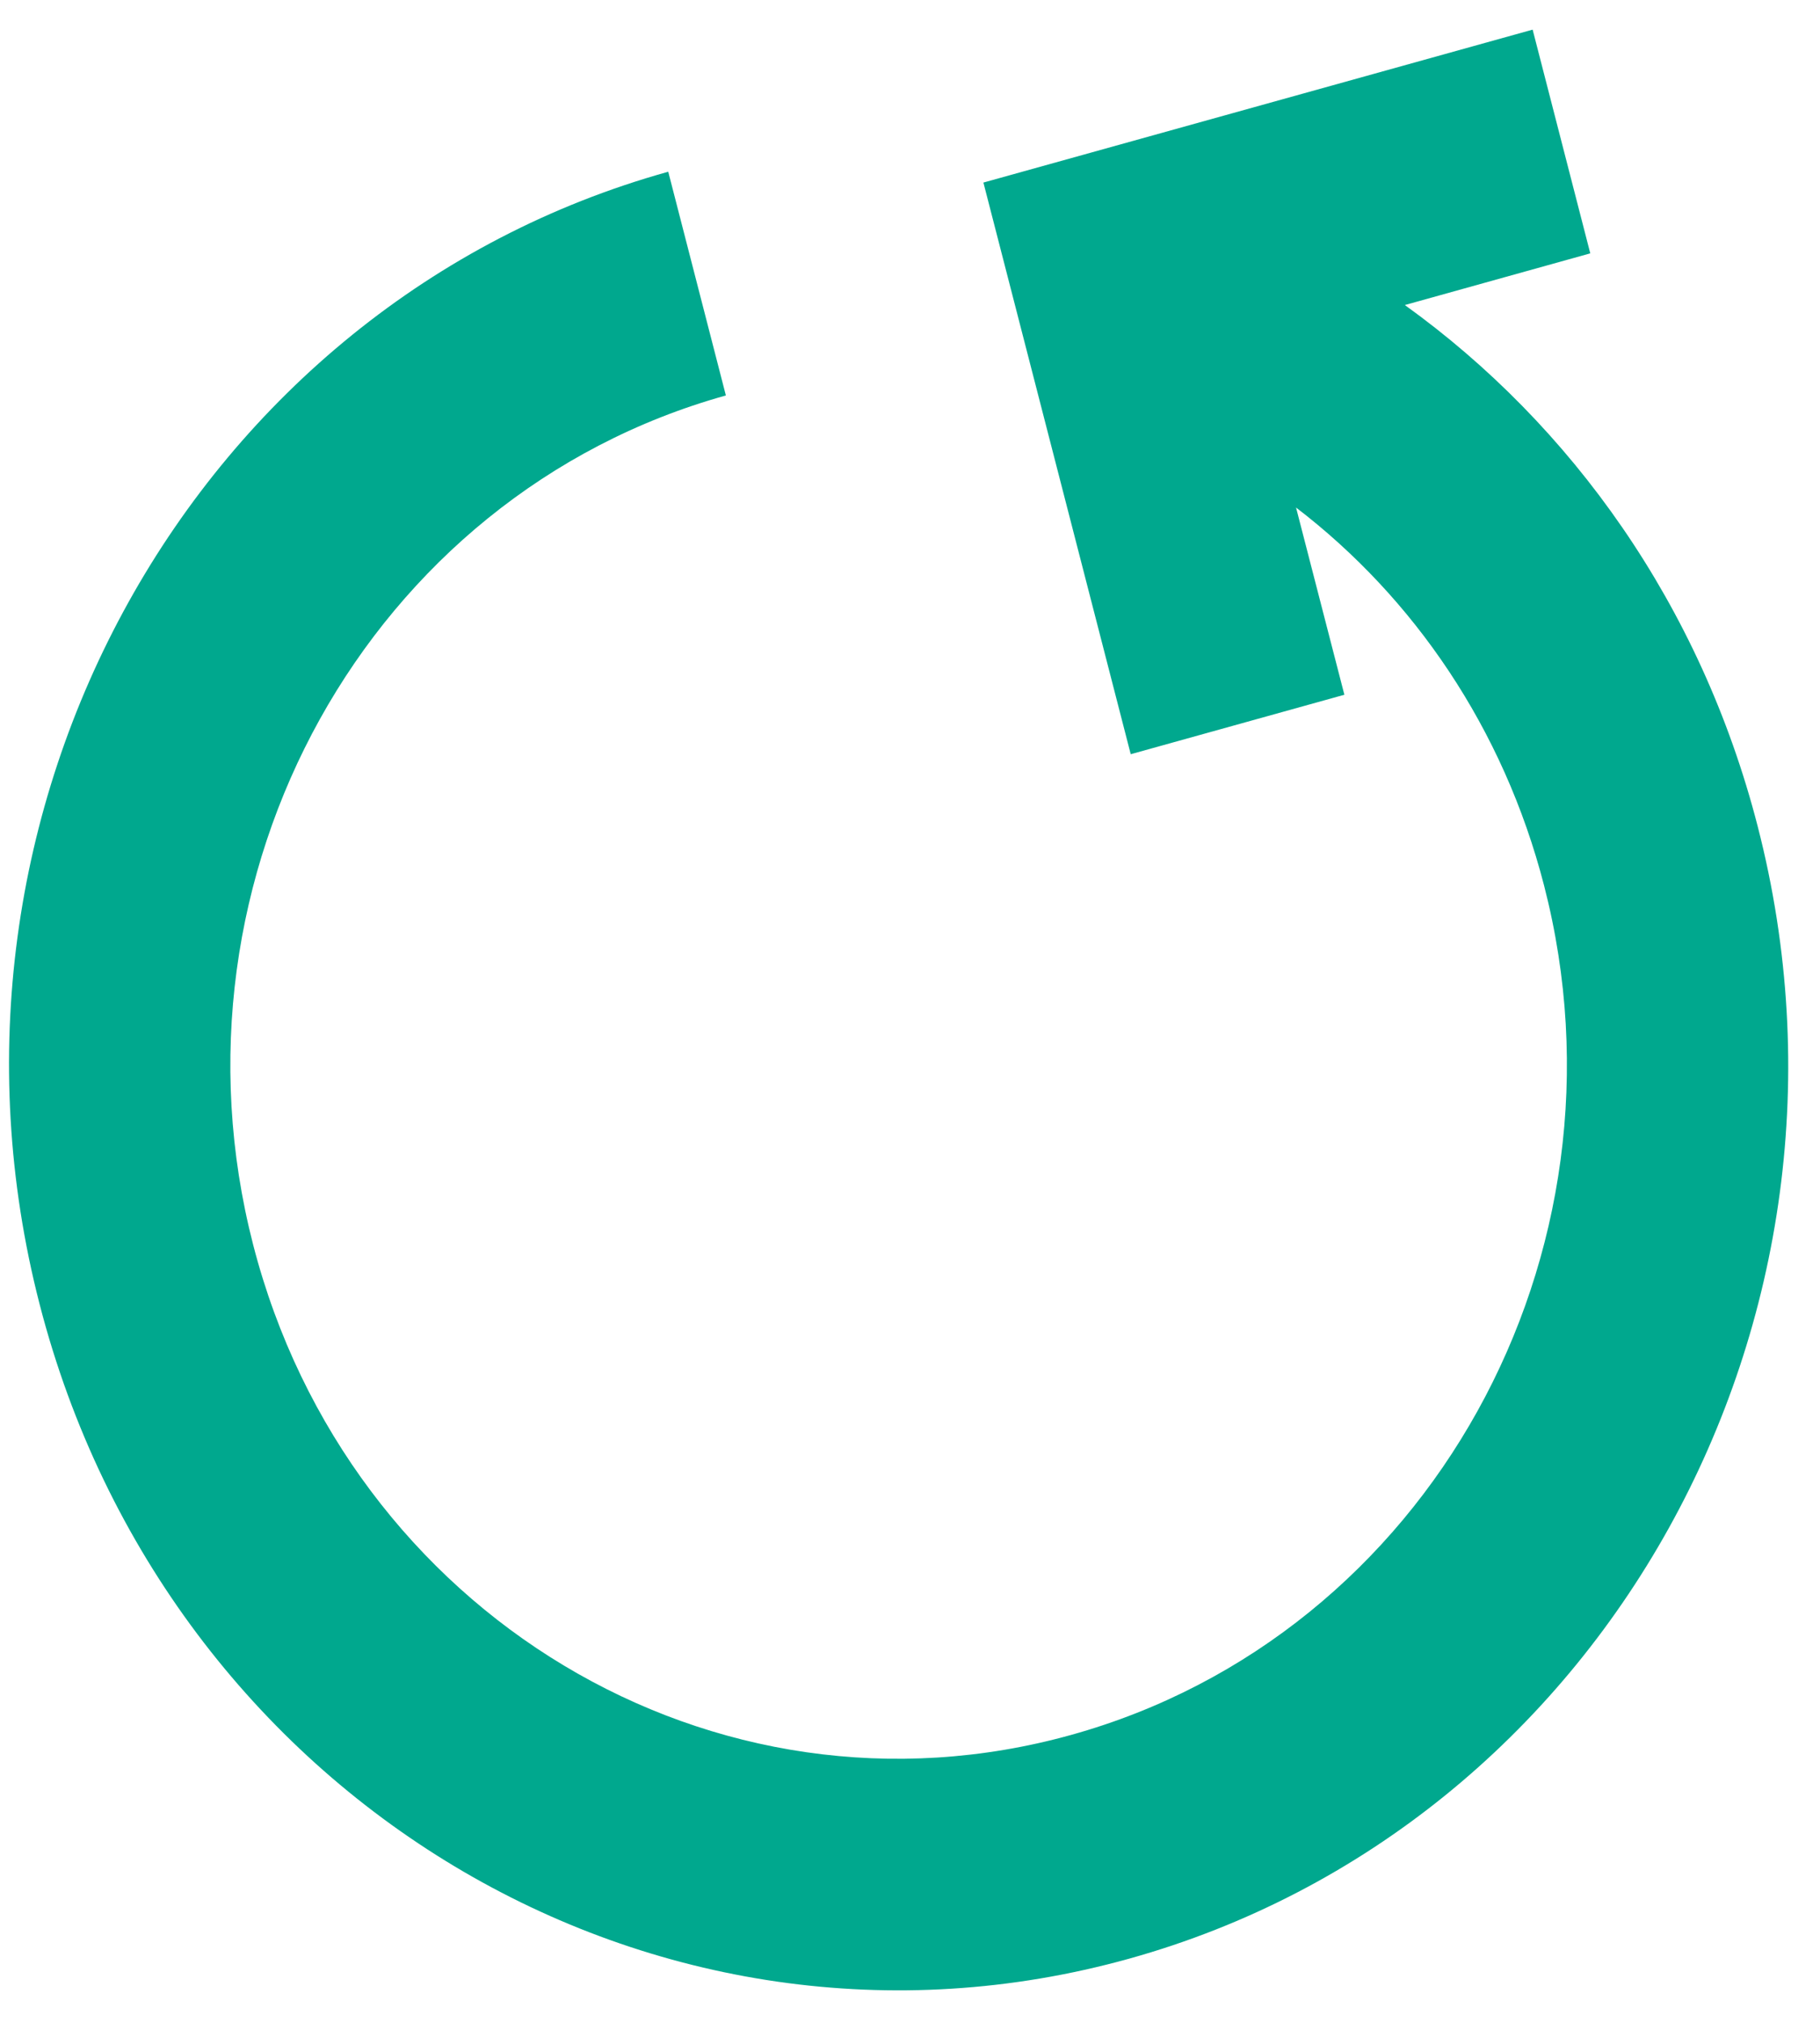 <?xml version="1.0" encoding="utf-8"?><svg width="18" height="20" viewBox="0 0 18 20" fill="none" xmlns="http://www.w3.org/2000/svg"><path fill-rule="evenodd" clip-rule="evenodd" d="M7.179 3.91C3.646 4.894 1.563 8.66 2.504 12.308C3.446 15.957 7.062 18.137 10.595 17.153C14.129 16.17 16.212 12.404 15.271 8.755C14.869 7.198 13.981 5.908 12.818 5.018L13.296 6.869L11.183 7.457L9.726 1.805L15.158 0.293L15.728 2.505L13.894 3.016C15.547 4.205 16.821 5.987 17.383 8.167C18.644 13.054 15.85 18.062 11.166 19.366C6.482 20.669 1.653 17.784 0.392 12.896C-0.869 8.009 1.925 3.002 6.609 1.698L7.179 3.91Z" fill="#00A88E" /></svg>